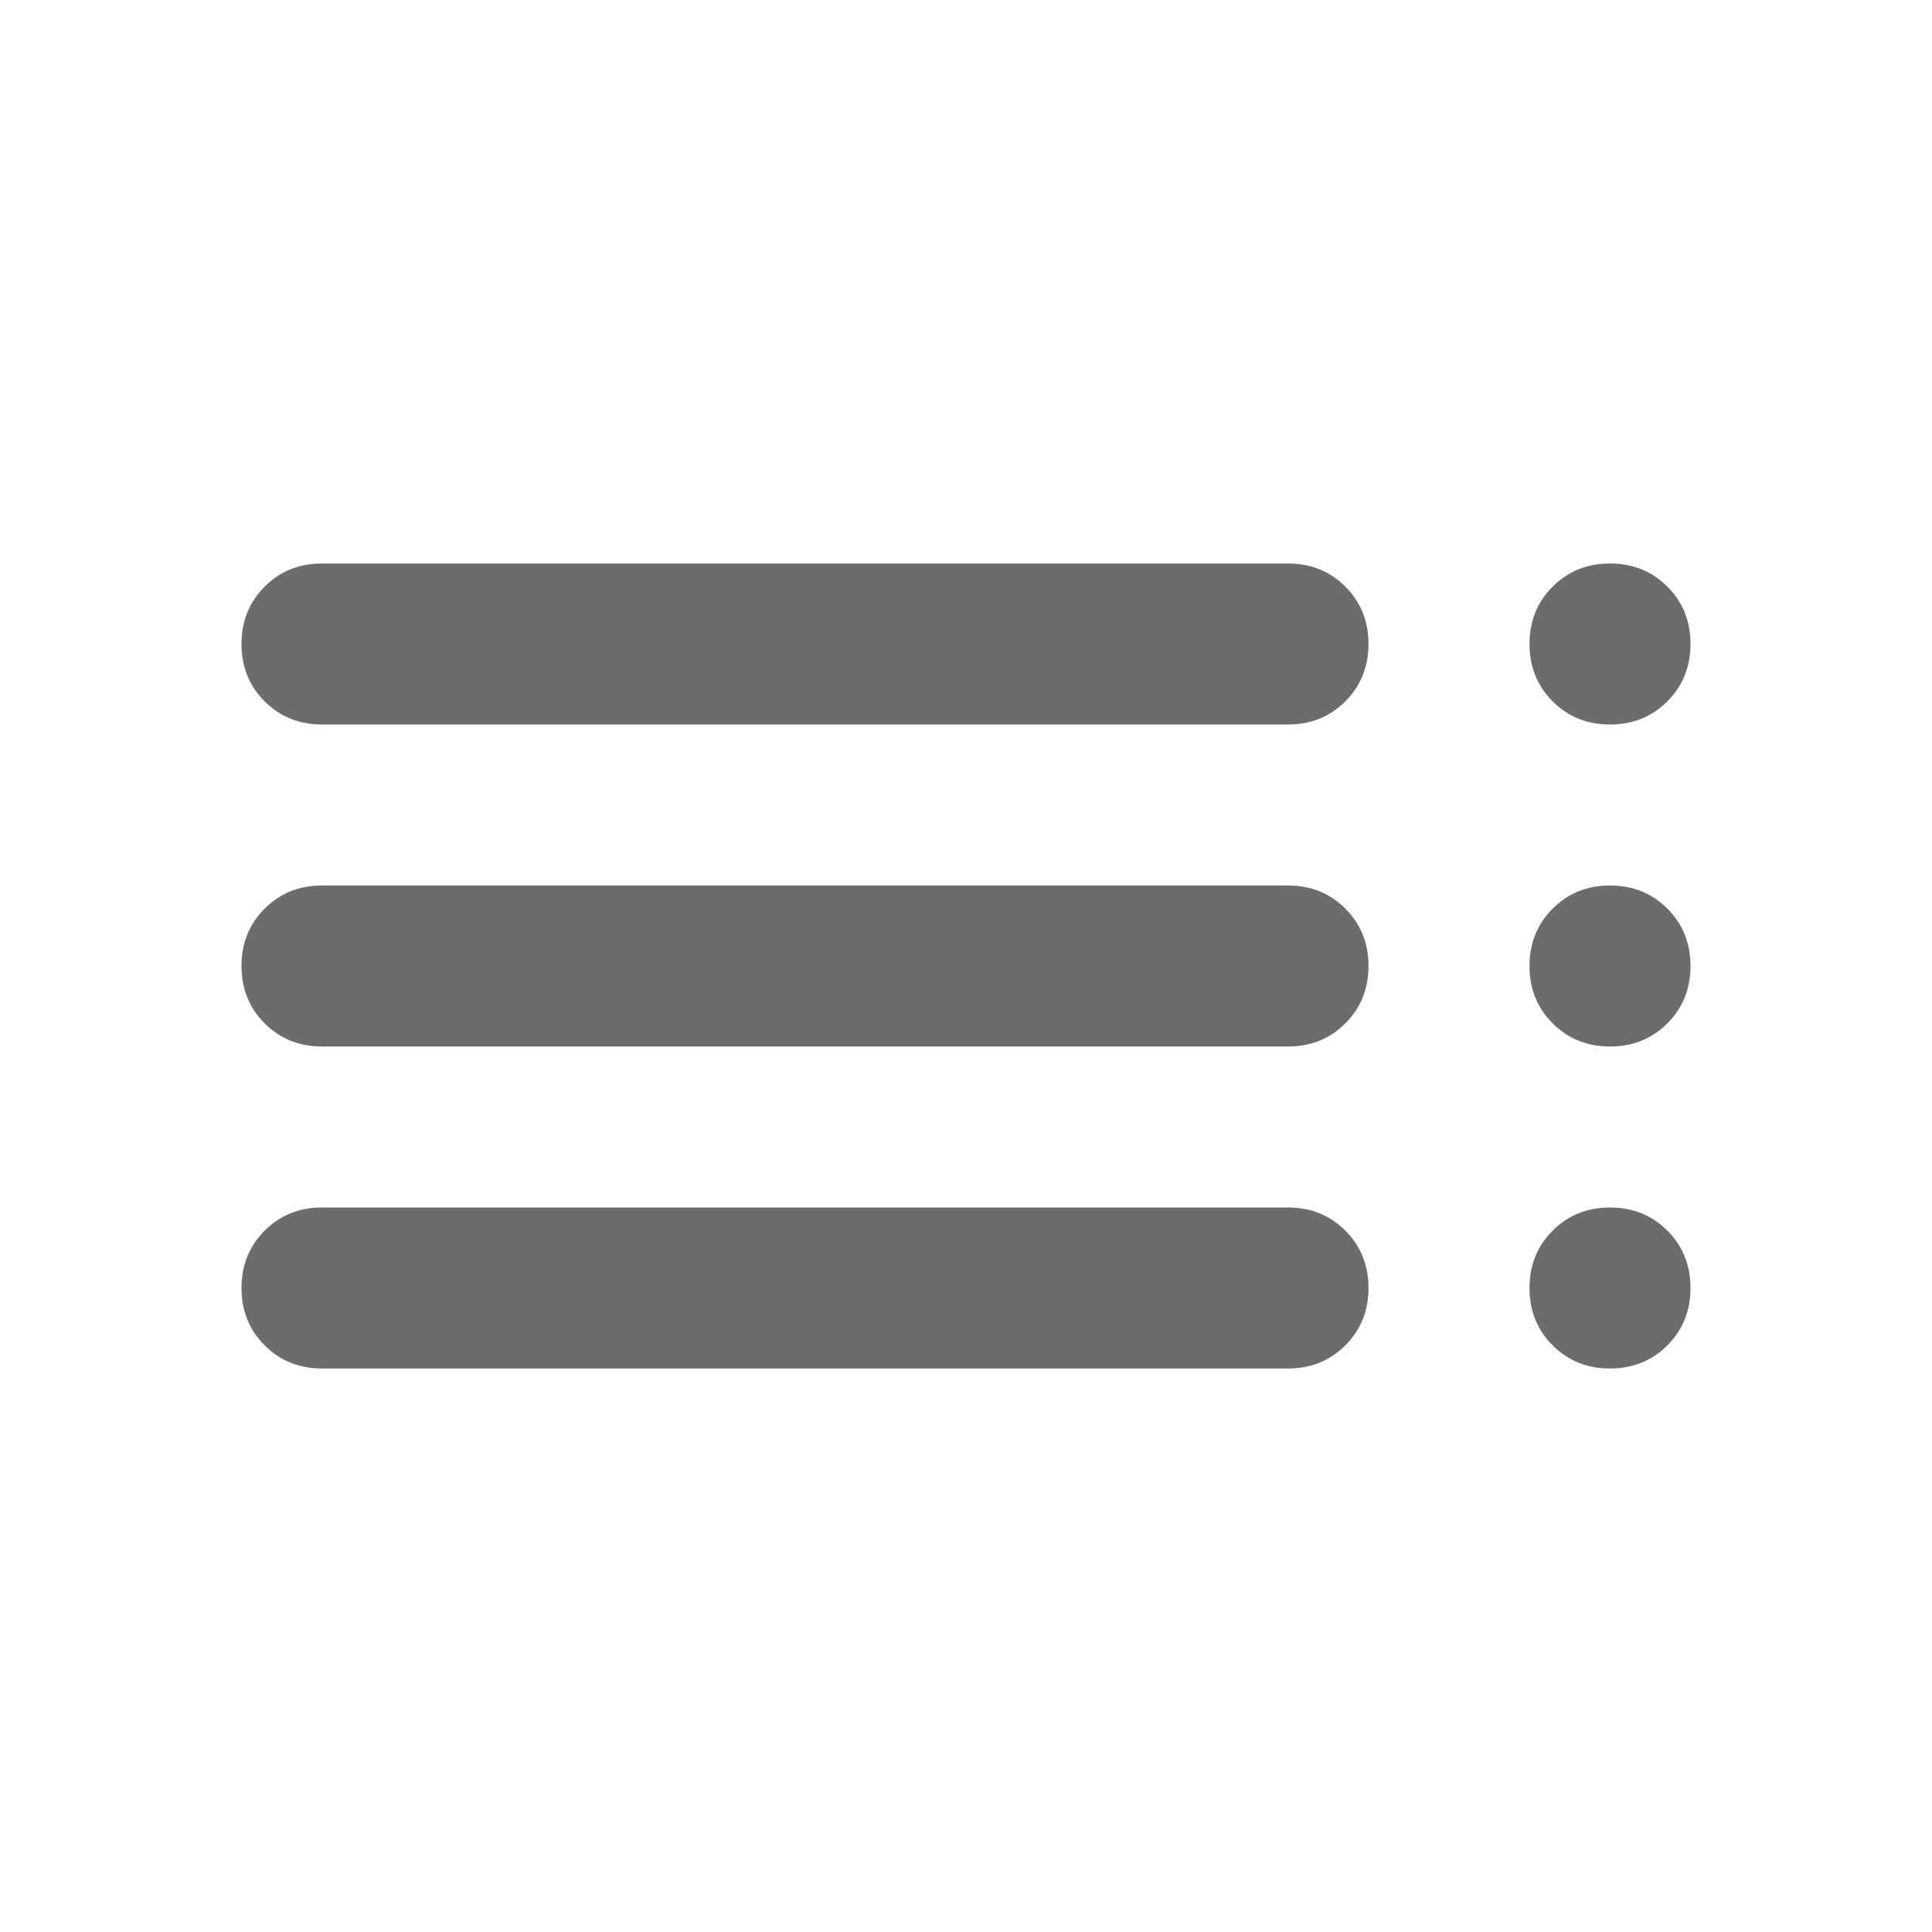 <svg xmlns="http://www.w3.org/2000/svg" height="24px" viewBox="0 -960 960 960" width="24px" fill="#6C6C6C"><path d="M160-280q-17 0-28.5-11.5T120-320q0-17 11.5-28.5T160-360h480q17 0 28.5 11.5T680-320q0 17-11.5 28.5T640-280H160Zm0-160q-17 0-28.5-11.5T120-480q0-17 11.5-28.5T160-520h480q17 0 28.5 11.5T680-480q0 17-11.5 28.5T640-440H160Zm0-160q-17 0-28.5-11.5T120-640q0-17 11.5-28.5T160-680h480q17 0 28.5 11.5T680-640q0 17-11.5 28.5T640-600H160Zm640 320q-17 0-28.5-11.5T760-320q0-17 11.5-28.5T800-360q17 0 28.5 11.5T840-320q0 17-11.5 28.5T800-280Zm0-160q-17 0-28.5-11.5T760-480q0-17 11.5-28.5T800-520q17 0 28.5 11.5T840-480q0 17-11.5 28.5T800-440Zm0-160q-17 0-28.5-11.5T760-640q0-17 11.5-28.5T800-680q17 0 28.5 11.5T840-640q0 17-11.5 28.5T800-600Z"/></svg>